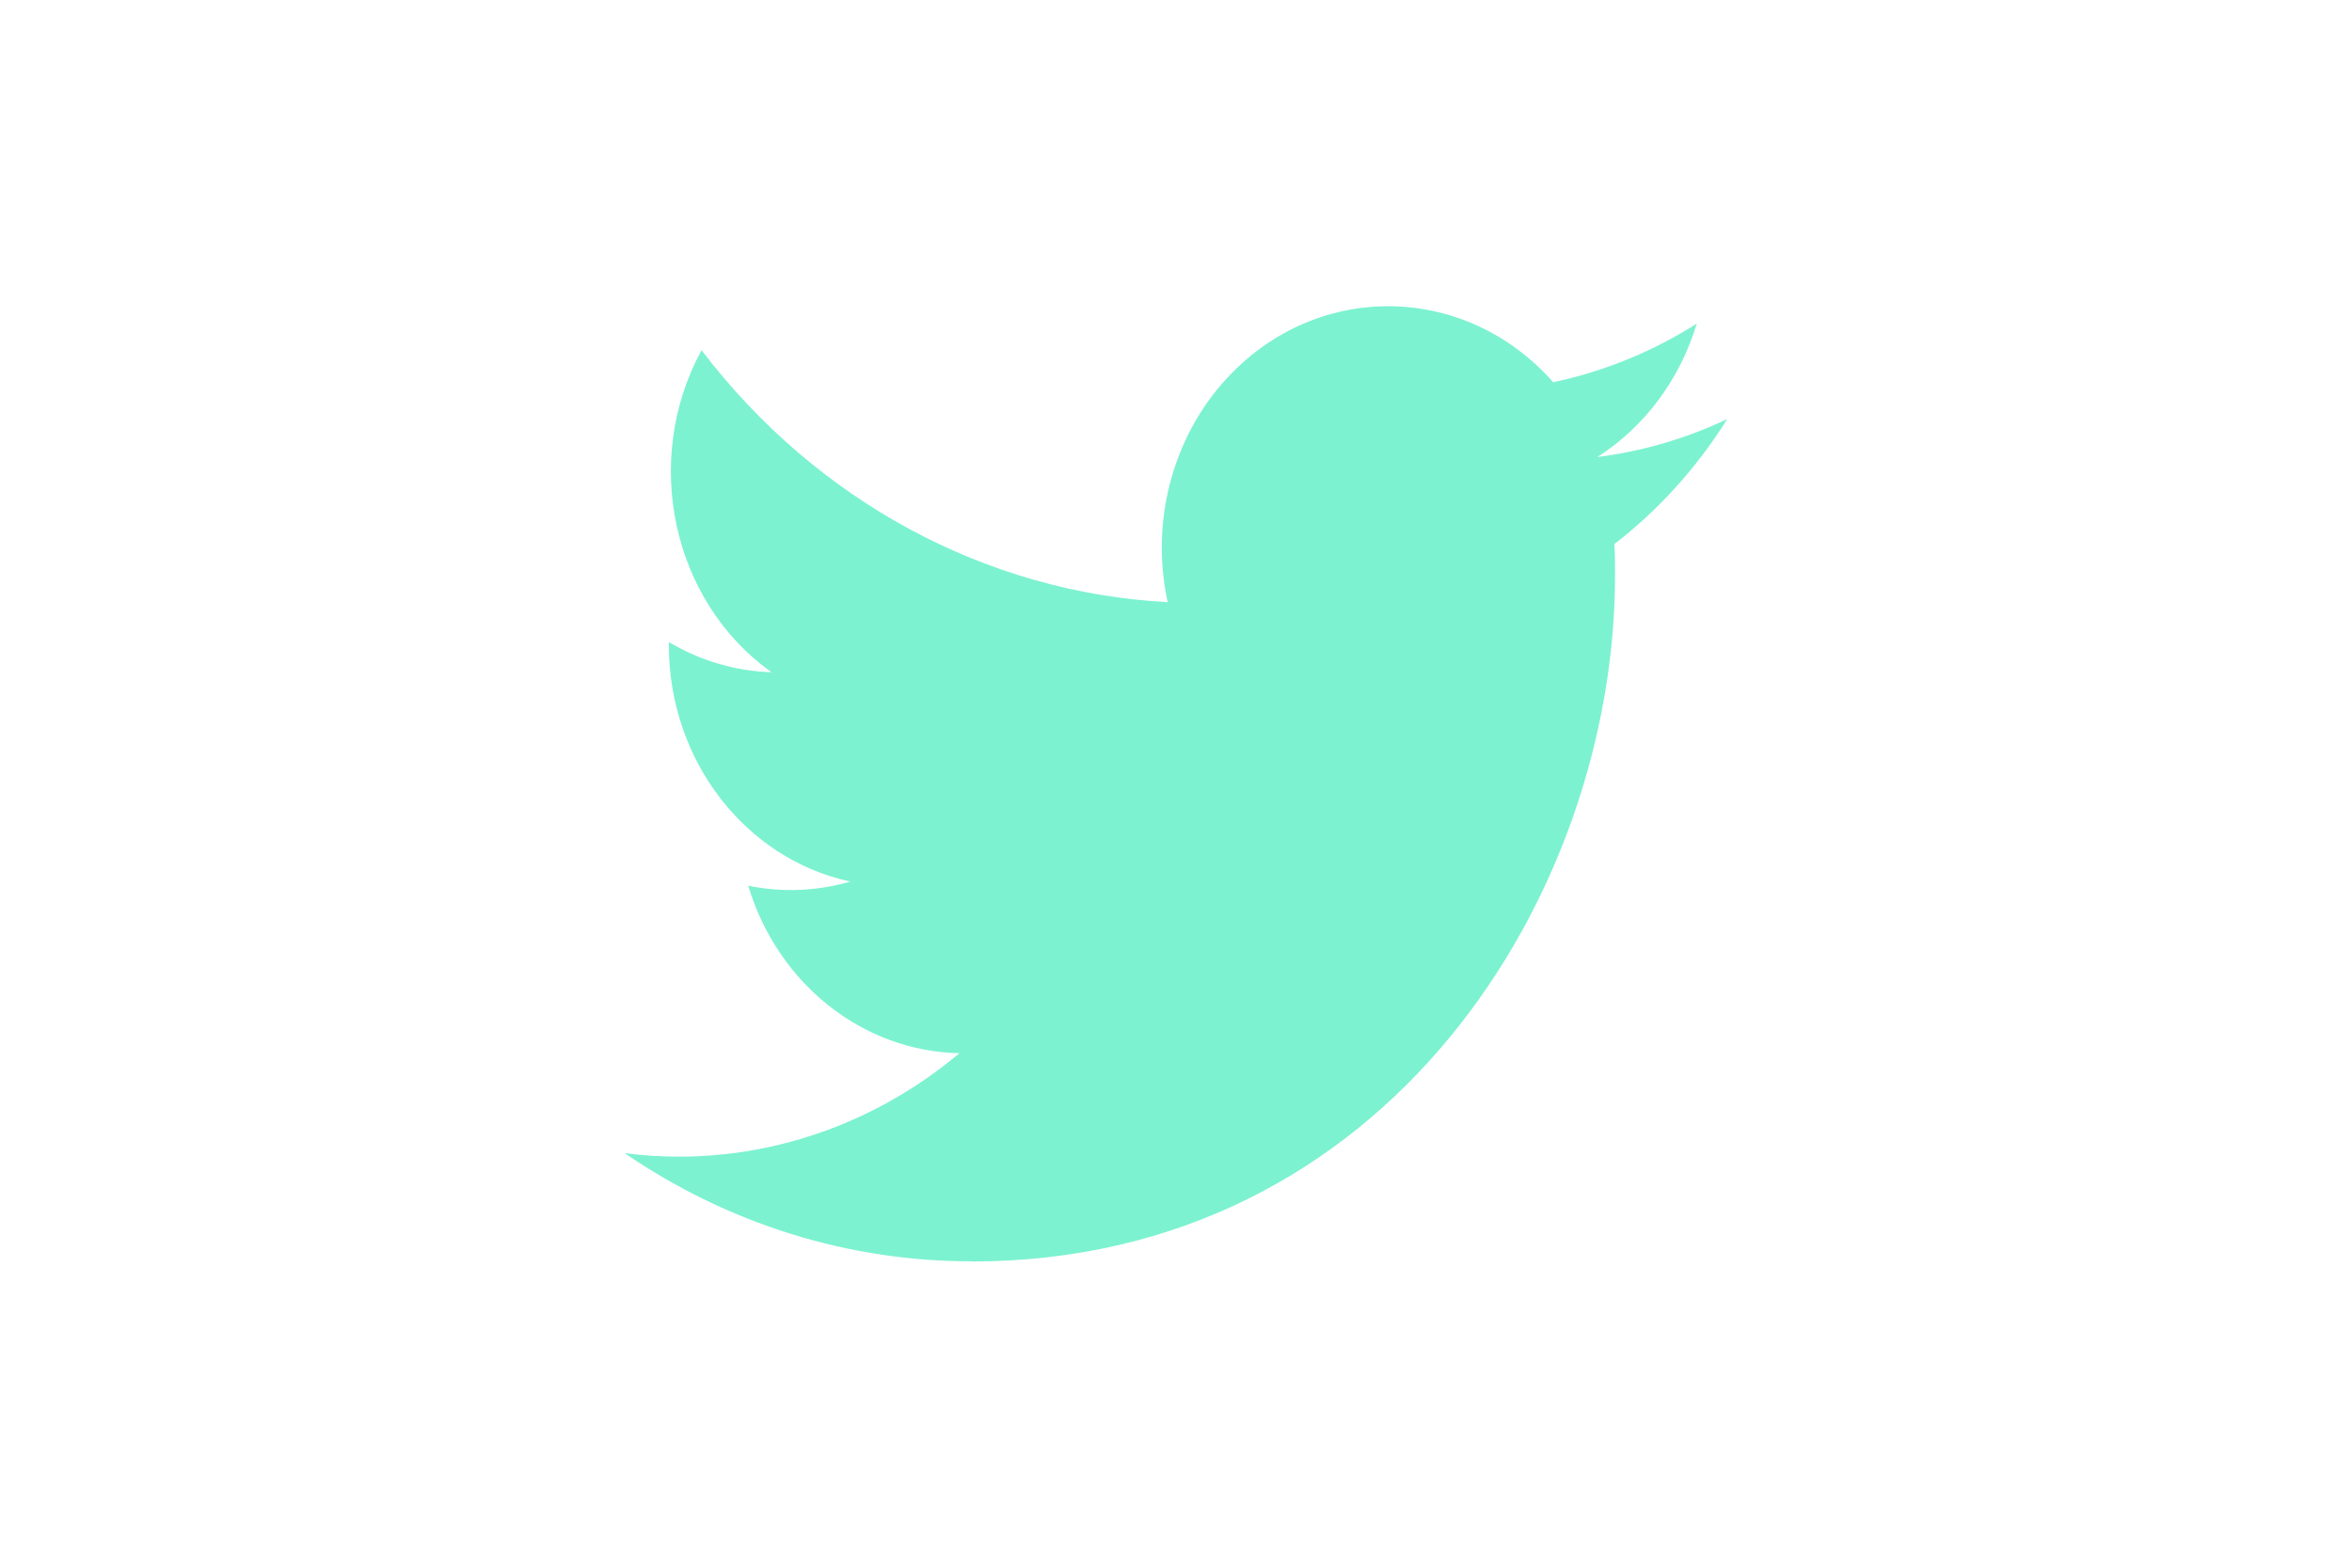 <svg width="48" height="32" viewBox="0 0 48 32" fill="none" xmlns="http://www.w3.org/2000/svg">
<path d="M32.947 11.105C32.96 11.316 32.96 11.528 32.96 11.741C32.96 18.247 28.317 25.75 19.826 25.75V25.746C17.318 25.75 14.861 24.984 12.75 23.539C13.115 23.586 13.481 23.609 13.849 23.61C15.927 23.612 17.947 22.868 19.582 21.498C17.607 21.459 15.874 20.085 15.269 18.079C15.961 18.222 16.674 18.192 17.353 17.995C15.2 17.53 13.65 15.512 13.65 13.169C13.65 13.147 13.65 13.127 13.65 13.106C14.292 13.488 15.011 13.699 15.745 13.722C13.717 12.277 13.092 9.399 14.317 7.148C16.66 10.224 20.118 12.094 23.83 12.292C23.458 10.582 23.967 8.79 25.166 7.588C27.025 5.724 29.949 5.82 31.697 7.802C32.731 7.584 33.722 7.18 34.628 6.606C34.284 7.746 33.563 8.714 32.599 9.329C33.514 9.214 34.408 8.953 35.25 8.554C34.63 9.545 33.85 10.408 32.947 11.105Z" fill="#7CF2D0"/>
</svg>
